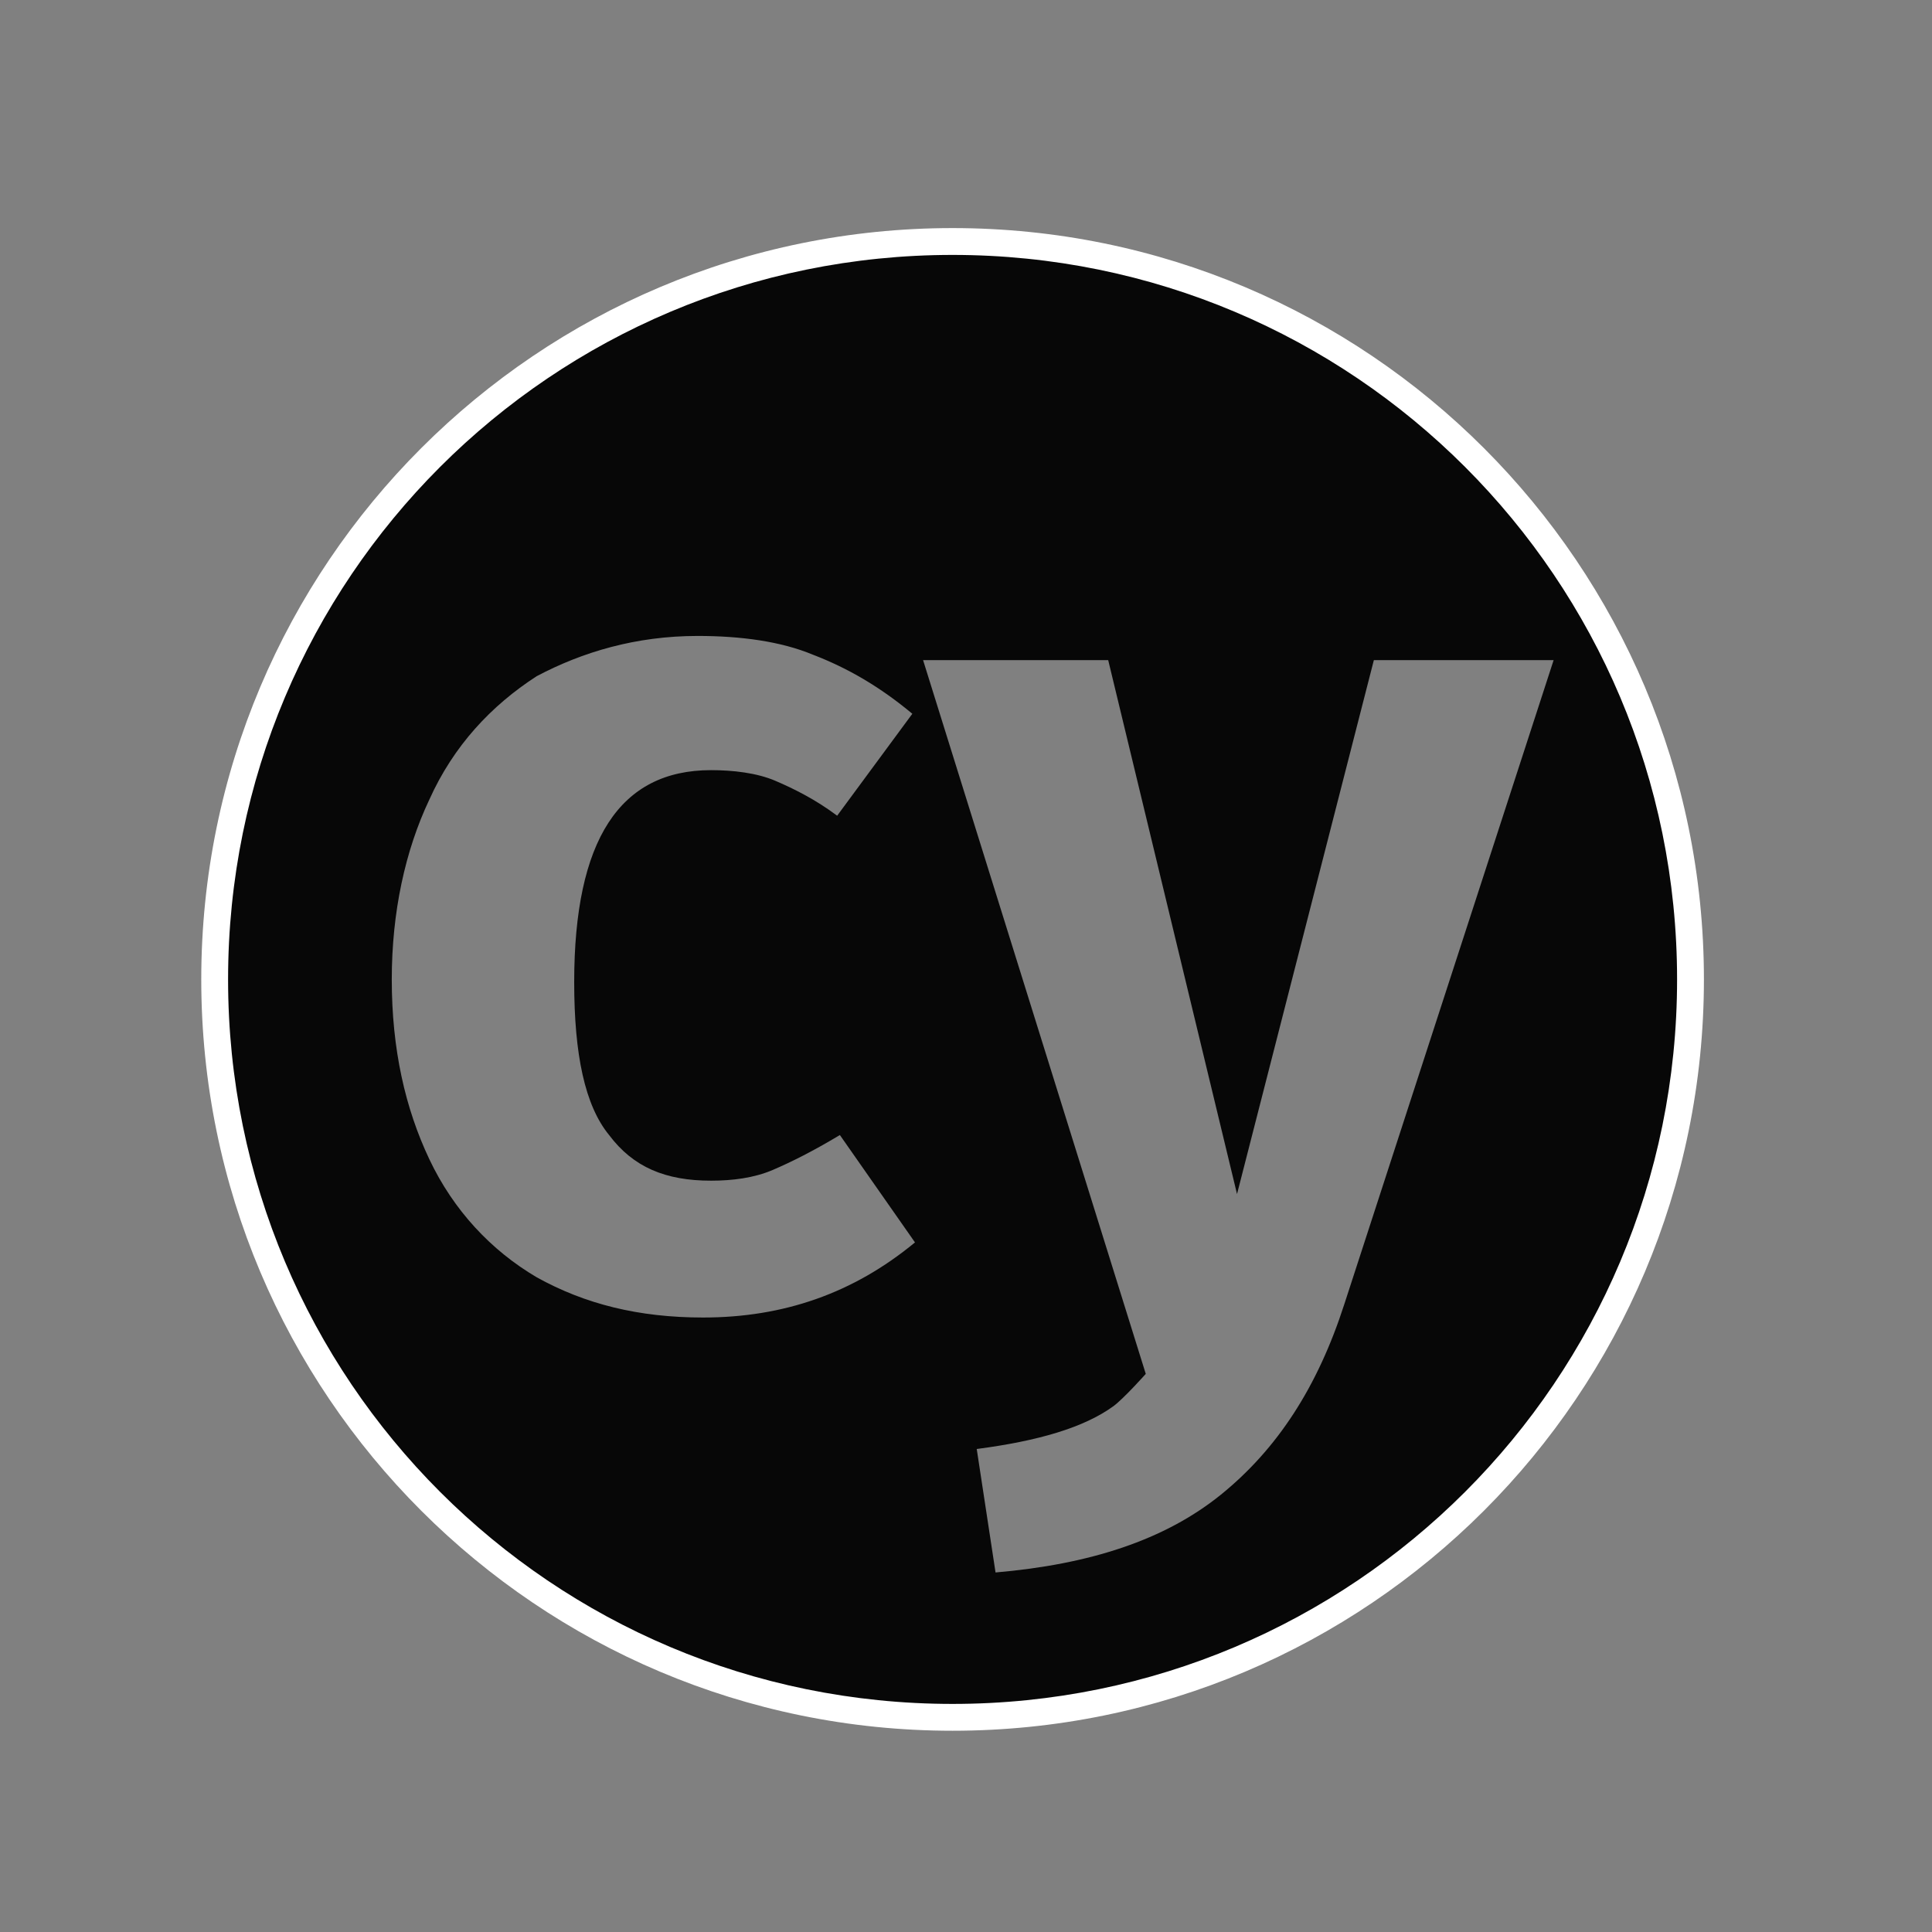 <svg xmlns="http://www.w3.org/2000/svg" width="50" height="50" viewBox="0 0 128 128" fill='#070707'><rect x="0" y="0" width="128" height="128" fill="#808080" stroke="none"/><path fill-rule="evenodd" d="M63.11 16c-27.02 0-48.887 21.867-48.887 48.89c0 27.02 21.866 48.887 48.886 48.887c27.023 0 48.891-21.866 48.891-48.886C112 37.868 90.131 16 63.11 16zM46.222 42.133c2.843 0 5.511.355 7.644 1.246c2.313.887 4.446 2.133 6.578 3.91l-4.98 6.754c-1.422-1.066-2.844-1.777-4.086-2.309c-1.246-.535-2.844-.71-4.27-.71c-6.043 0-9.066 4.62-9.066 14.042c0 4.801.71 8.18 2.312 10.133c1.602 2.133 3.735 3.024 6.754 3.024c1.426 0 2.848-.18 4.09-.711c1.246-.535 2.668-1.246 4.446-2.313l4.976 7.114c-4.086 3.373-8.71 4.976-14.043 4.976c-4.266 0-7.824-.89-11.023-2.668c-3.02-1.777-5.512-4.441-7.11-7.82c-1.6-3.38-2.488-7.29-2.488-11.91c0-4.446.887-8.536 2.488-11.914c1.598-3.555 4.09-6.223 7.11-8.176c3.023-1.602 6.578-2.668 10.668-2.668zm14.933 1.601h12.266l8.535 35.375l9.066-35.375h11.91L89.067 86.398C87.29 91.91 84.621 96 80.891 99.023c-3.735 3.02-8.711 4.622-14.934 5.157L64.711 96c4.09-.535 7.11-1.422 9.066-2.844c.711-.535 2.133-2.133 2.133-2.133L61.156 43.734z" color="#000"/><path fill="#fff" fill-rule="evenodd" d="M63.11 15.111c-27.5 0-49.776 22.276-49.776 49.78c0 27.498 22.276 49.775 49.775 49.775c27.503 0 49.78-22.276 49.78-49.775c0-27.503-22.278-49.78-49.78-49.78zm0 1.778c26.542 0 48.001 21.458 48.001 48.002c0 26.54-21.458 47.998-48.002 47.998c-26.54 0-47.998-21.459-47.998-47.998c0-26.545 21.459-48.002 47.998-48.002z" color="#000"/></svg>